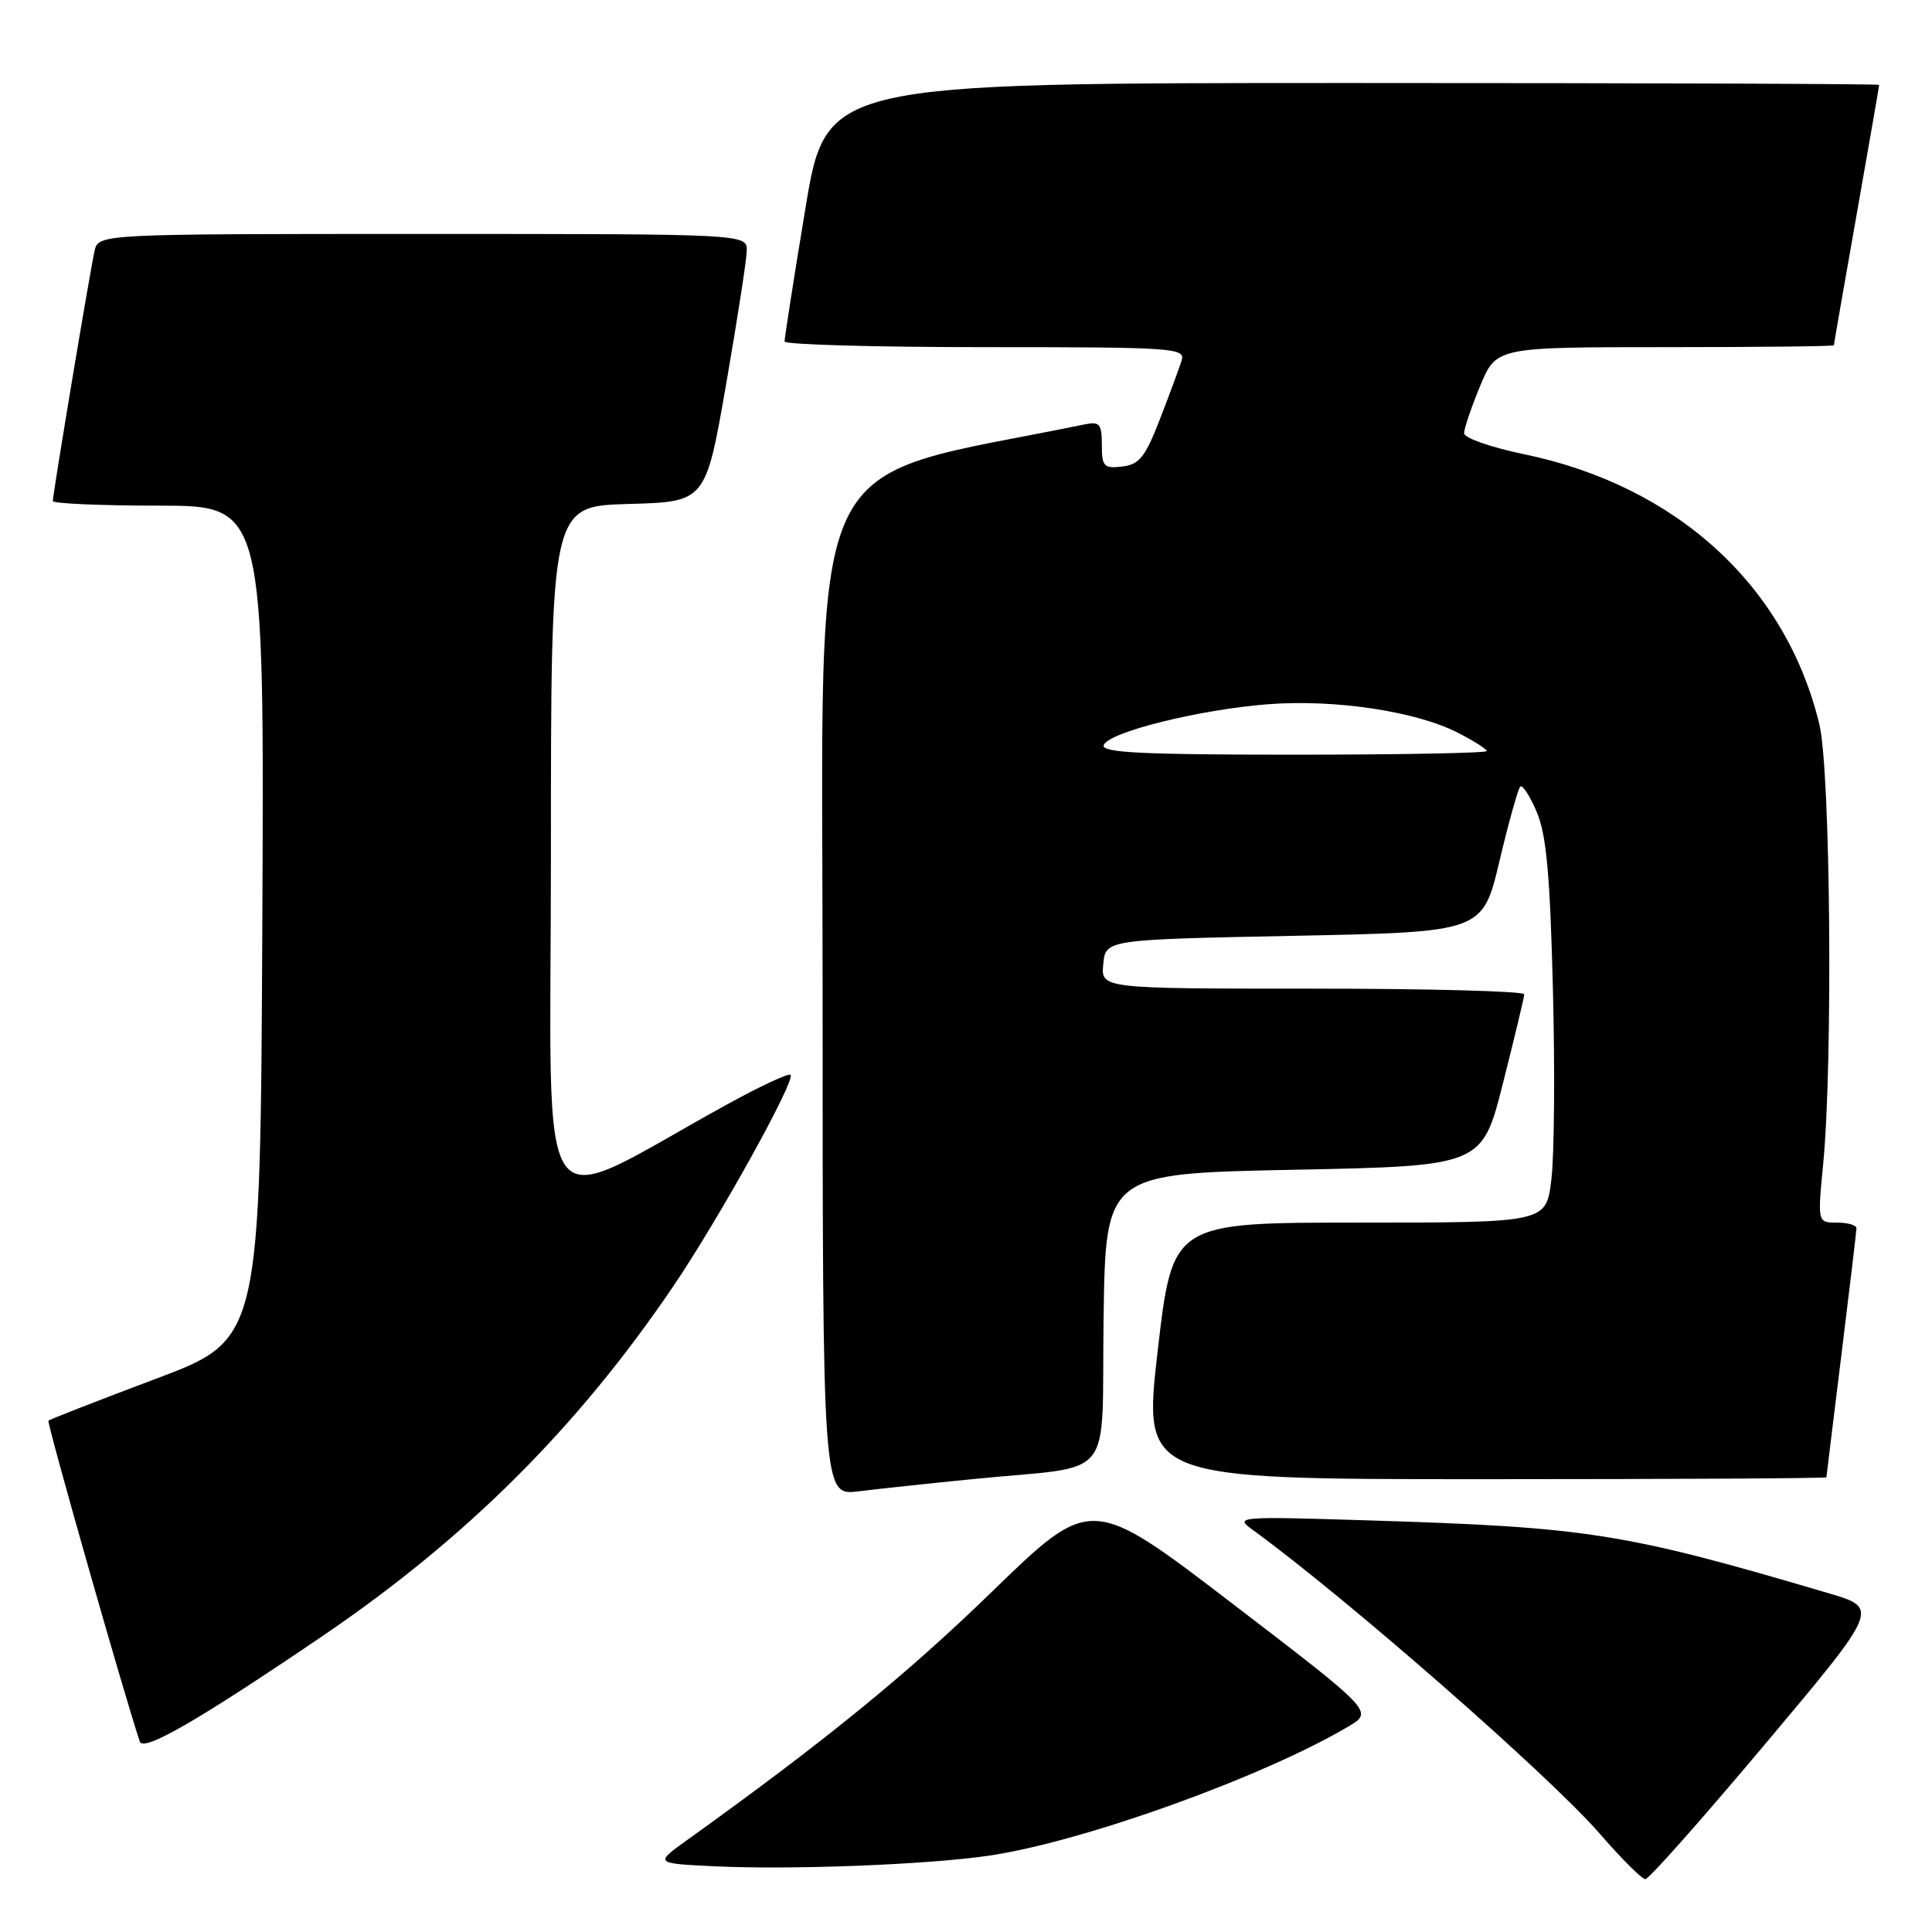 <?xml version="1.0" encoding="UTF-8" standalone="no"?>
<!DOCTYPE svg PUBLIC "-//W3C//DTD SVG 1.1//EN" "http://www.w3.org/Graphics/SVG/1.1/DTD/svg11.dtd" >
<svg xmlns="http://www.w3.org/2000/svg" xmlns:xlink="http://www.w3.org/1999/xlink" version="1.1" viewBox="0 0 256 256">
 <g >
 <path fill="currentColor"
d=" M 233.93 231.05 C 249.02 213.09 249.02 213.09 242.26 211.10 C 215.20 203.11 210.48 202.36 181.35 201.46 C 164.00 200.92 163.57 200.96 165.97 202.70 C 178.47 211.79 205.36 235.34 212.00 243.00 C 214.86 246.30 217.57 249.00 218.02 249.00 C 218.48 249.00 225.64 240.92 233.93 231.05 Z  M 131.00 245.89 C 143.40 244.08 167.19 235.54 178.64 228.79 C 182.00 226.80 182.00 226.80 163.29 212.48 C 144.58 198.16 144.58 198.16 131.46 210.89 C 120.13 221.90 109.23 230.77 91.11 243.77 C 86.73 246.91 86.73 246.91 94.61 247.29 C 104.85 247.78 122.76 247.09 131.00 245.89 Z  M 42.71 216.80 C 61.80 203.83 76.52 189.15 89.17 170.50 C 95.20 161.62 105.46 143.12 104.75 142.42 C 104.50 142.17 100.75 143.92 96.40 146.31 C 70.24 160.67 73.00 164.59 73.00 113.11 C 73.00 67.07 73.00 67.07 83.25 66.78 C 93.50 66.50 93.50 66.50 96.20 51.00 C 97.68 42.47 98.92 34.49 98.95 33.25 C 99.00 31.00 99.00 31.00 56.02 31.00 C 13.04 31.00 13.04 31.00 12.53 33.25 C 11.94 35.83 7.00 65.46 7.00 66.39 C 7.00 66.72 13.30 67.00 21.01 67.00 C 35.02 67.00 35.02 67.00 34.76 122.25 C 34.50 177.50 34.50 177.50 20.62 182.71 C 12.99 185.58 6.60 188.07 6.42 188.25 C 6.17 188.49 16.40 224.42 18.52 230.76 C 19.00 232.17 26.22 228.00 42.71 216.80 Z  M 129.00 195.98 C 148.12 194.07 145.92 196.78 146.23 174.71 C 146.50 155.50 146.50 155.50 171.44 155.00 C 196.38 154.50 196.38 154.50 199.16 143.50 C 200.69 137.45 201.96 132.16 201.97 131.75 C 201.99 131.34 189.37 131.00 173.94 131.00 C 145.87 131.00 145.87 131.00 146.19 127.75 C 146.50 124.50 146.50 124.50 171.47 124.00 C 196.45 123.50 196.45 123.50 198.68 114.13 C 199.90 108.98 201.15 104.52 201.44 104.23 C 201.73 103.93 202.72 105.45 203.63 107.60 C 204.91 110.61 205.39 115.95 205.77 131.10 C 206.05 141.89 205.95 153.25 205.56 156.35 C 204.86 162.00 204.86 162.00 180.11 162.00 C 155.37 162.00 155.37 162.00 153.40 179.00 C 151.44 196.00 151.44 196.00 196.72 196.00 C 221.62 196.00 242.00 195.89 242.01 195.75 C 242.02 195.61 242.91 188.30 244.00 179.50 C 245.09 170.70 245.98 163.16 245.99 162.75 C 246.00 162.34 244.84 162.00 243.41 162.00 C 240.83 162.00 240.83 162.00 241.58 154.25 C 242.88 140.81 242.55 102.11 241.08 96.00 C 236.66 77.63 222.16 64.37 201.92 60.18 C 197.56 59.28 194.00 58.03 194.00 57.41 C 194.00 56.78 194.96 53.96 196.13 51.13 C 198.27 46.00 198.27 46.00 220.63 46.00 C 232.93 46.00 243.00 45.89 243.00 45.75 C 243.00 45.61 244.35 37.85 246.00 28.50 C 247.65 19.15 249.00 11.39 249.00 11.25 C 249.00 11.11 217.60 11.00 179.23 11.00 C 109.46 11.00 109.46 11.00 106.70 27.75 C 105.17 36.96 103.95 44.84 103.96 45.25 C 103.98 45.66 115.96 46.00 130.57 46.00 C 155.58 46.00 157.10 46.10 156.57 47.78 C 156.26 48.76 154.97 52.25 153.70 55.53 C 151.75 60.57 150.97 61.55 148.70 61.82 C 146.27 62.10 146.00 61.82 146.00 58.95 C 146.00 56.18 145.71 55.83 143.75 56.23 C 105.84 64.01 109.00 57.23 109.00 130.82 C 109.00 198.19 109.00 198.19 113.75 197.61 C 116.36 197.29 123.22 196.55 129.00 195.98 Z  M 146.24 98.75 C 146.80 97.03 158.92 94.01 168.08 93.31 C 176.90 92.64 187.62 94.25 193.15 97.08 C 195.27 98.16 197.00 99.26 197.00 99.52 C 197.00 99.78 185.49 100.00 171.42 100.00 C 151.40 100.00 145.92 99.73 146.24 98.75 Z "/>
</g>
</svg>